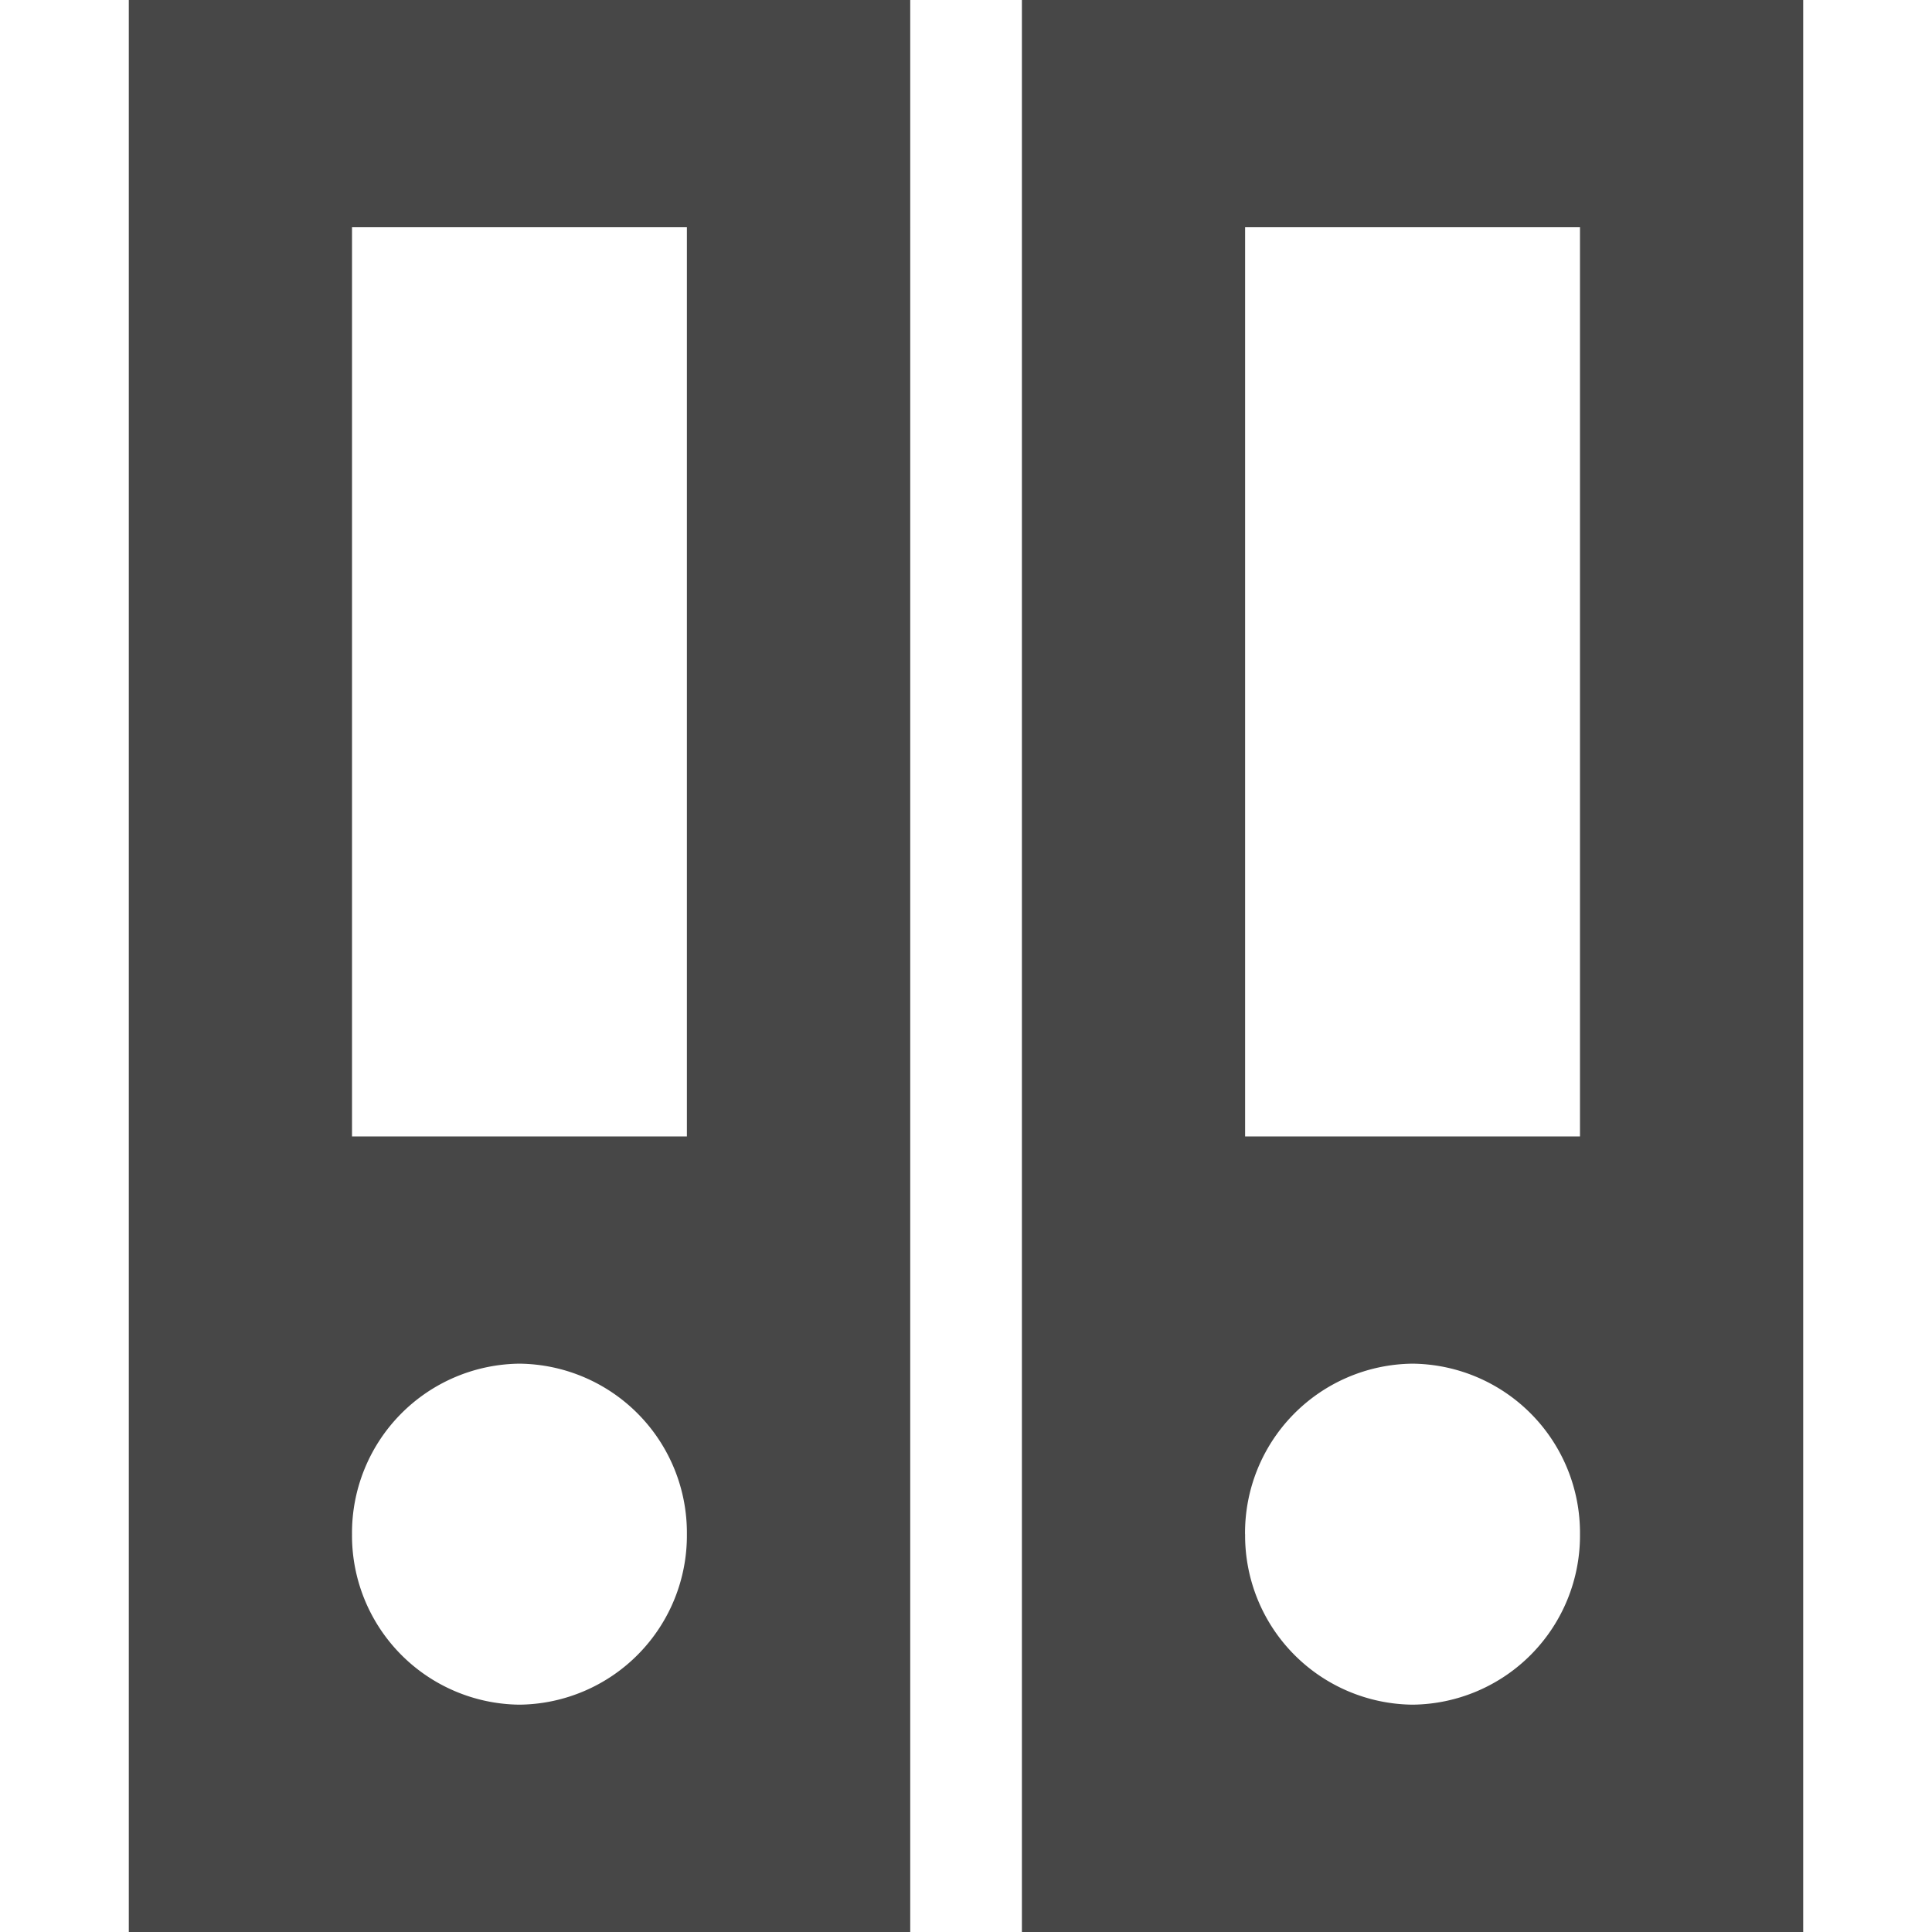 <svg xmlns="http://www.w3.org/2000/svg" width="30" height="30" viewBox="0 0 30 30">
  <g id="Group_32" data-name="Group 32" transform="translate(-497 -261)">
    <path id="Path_11" data-name="Path 11" d="M-2105,5h-12.132V-25H-2105V5Zm-8.666-6.177a2.627,2.627,0,0,0,2.6,2.647,2.626,2.626,0,0,0,2.6-2.647,2.627,2.627,0,0,0-2.6-2.648A2.628,2.628,0,0,0-2113.667-1.177Zm0-6.177h5.2V-21.471h-5.2ZM-2118.868,5H-2131V-25h12.134V5Zm-8.666-6.177a2.627,2.627,0,0,0,2.6,2.647,2.627,2.627,0,0,0,2.6-2.647,2.627,2.627,0,0,0-2.6-2.648A2.628,2.628,0,0,0-2127.534-1.177Zm0-6.177h5.2V-21.471h-5.2Z" transform="translate(2630 286)" fill="#474747"/>
    <rect id="Rectangle_11" data-name="Rectangle 11" width="30" height="30" transform="translate(497 261)" fill="none"/>
  </g>
</svg>
